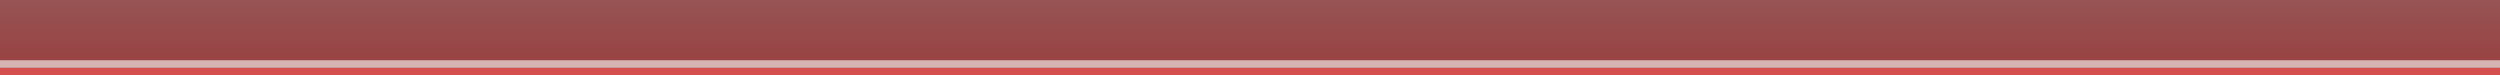 <?xml version="1.0" encoding="UTF-8"?>
<svg xmlns="http://www.w3.org/2000/svg" xmlns:xlink="http://www.w3.org/1999/xlink" contentScriptType="text/ecmascript" width="332" baseProfile="tiny" zoomAndPan="magnify" contentStyleType="text/css" viewBox="-0.416 0.505 332 10" height="10" preserveAspectRatio="xMidYMid meet" version="1.0">
    <rect x="-0.416" y="0.505" width="332" height="10" fill="#333333" stroke="none"/>
    <rect x="-0.416" y="9.505" fill-opacity="0.8" fill="#ff5656" width="331.998" height="1"/>
    <linearGradient x1="165.58" y1="7.61" x2="165.58" gradientUnits="userSpaceOnUse" y2="-27.39" xlink:type="simple" xlink:actuate="onLoad" id="_16" xlink:show="other">
        <stop stop-color="#ff5656" offset="0"/>
        <stop stop-color="#f4b9ba" offset="0.62"/>
        <stop stop-color="#ffffff" offset="1"/>
    </linearGradient>
    <rect x="-0.416" y="0.505" fill-opacity="0.5" fill="url(#_16)" width="331.998" height="9"/>
    <rect x="-0.416" y="8.505" fill-opacity="0.6" fill="#ffffff" width="332" height="1"/>
</svg>
